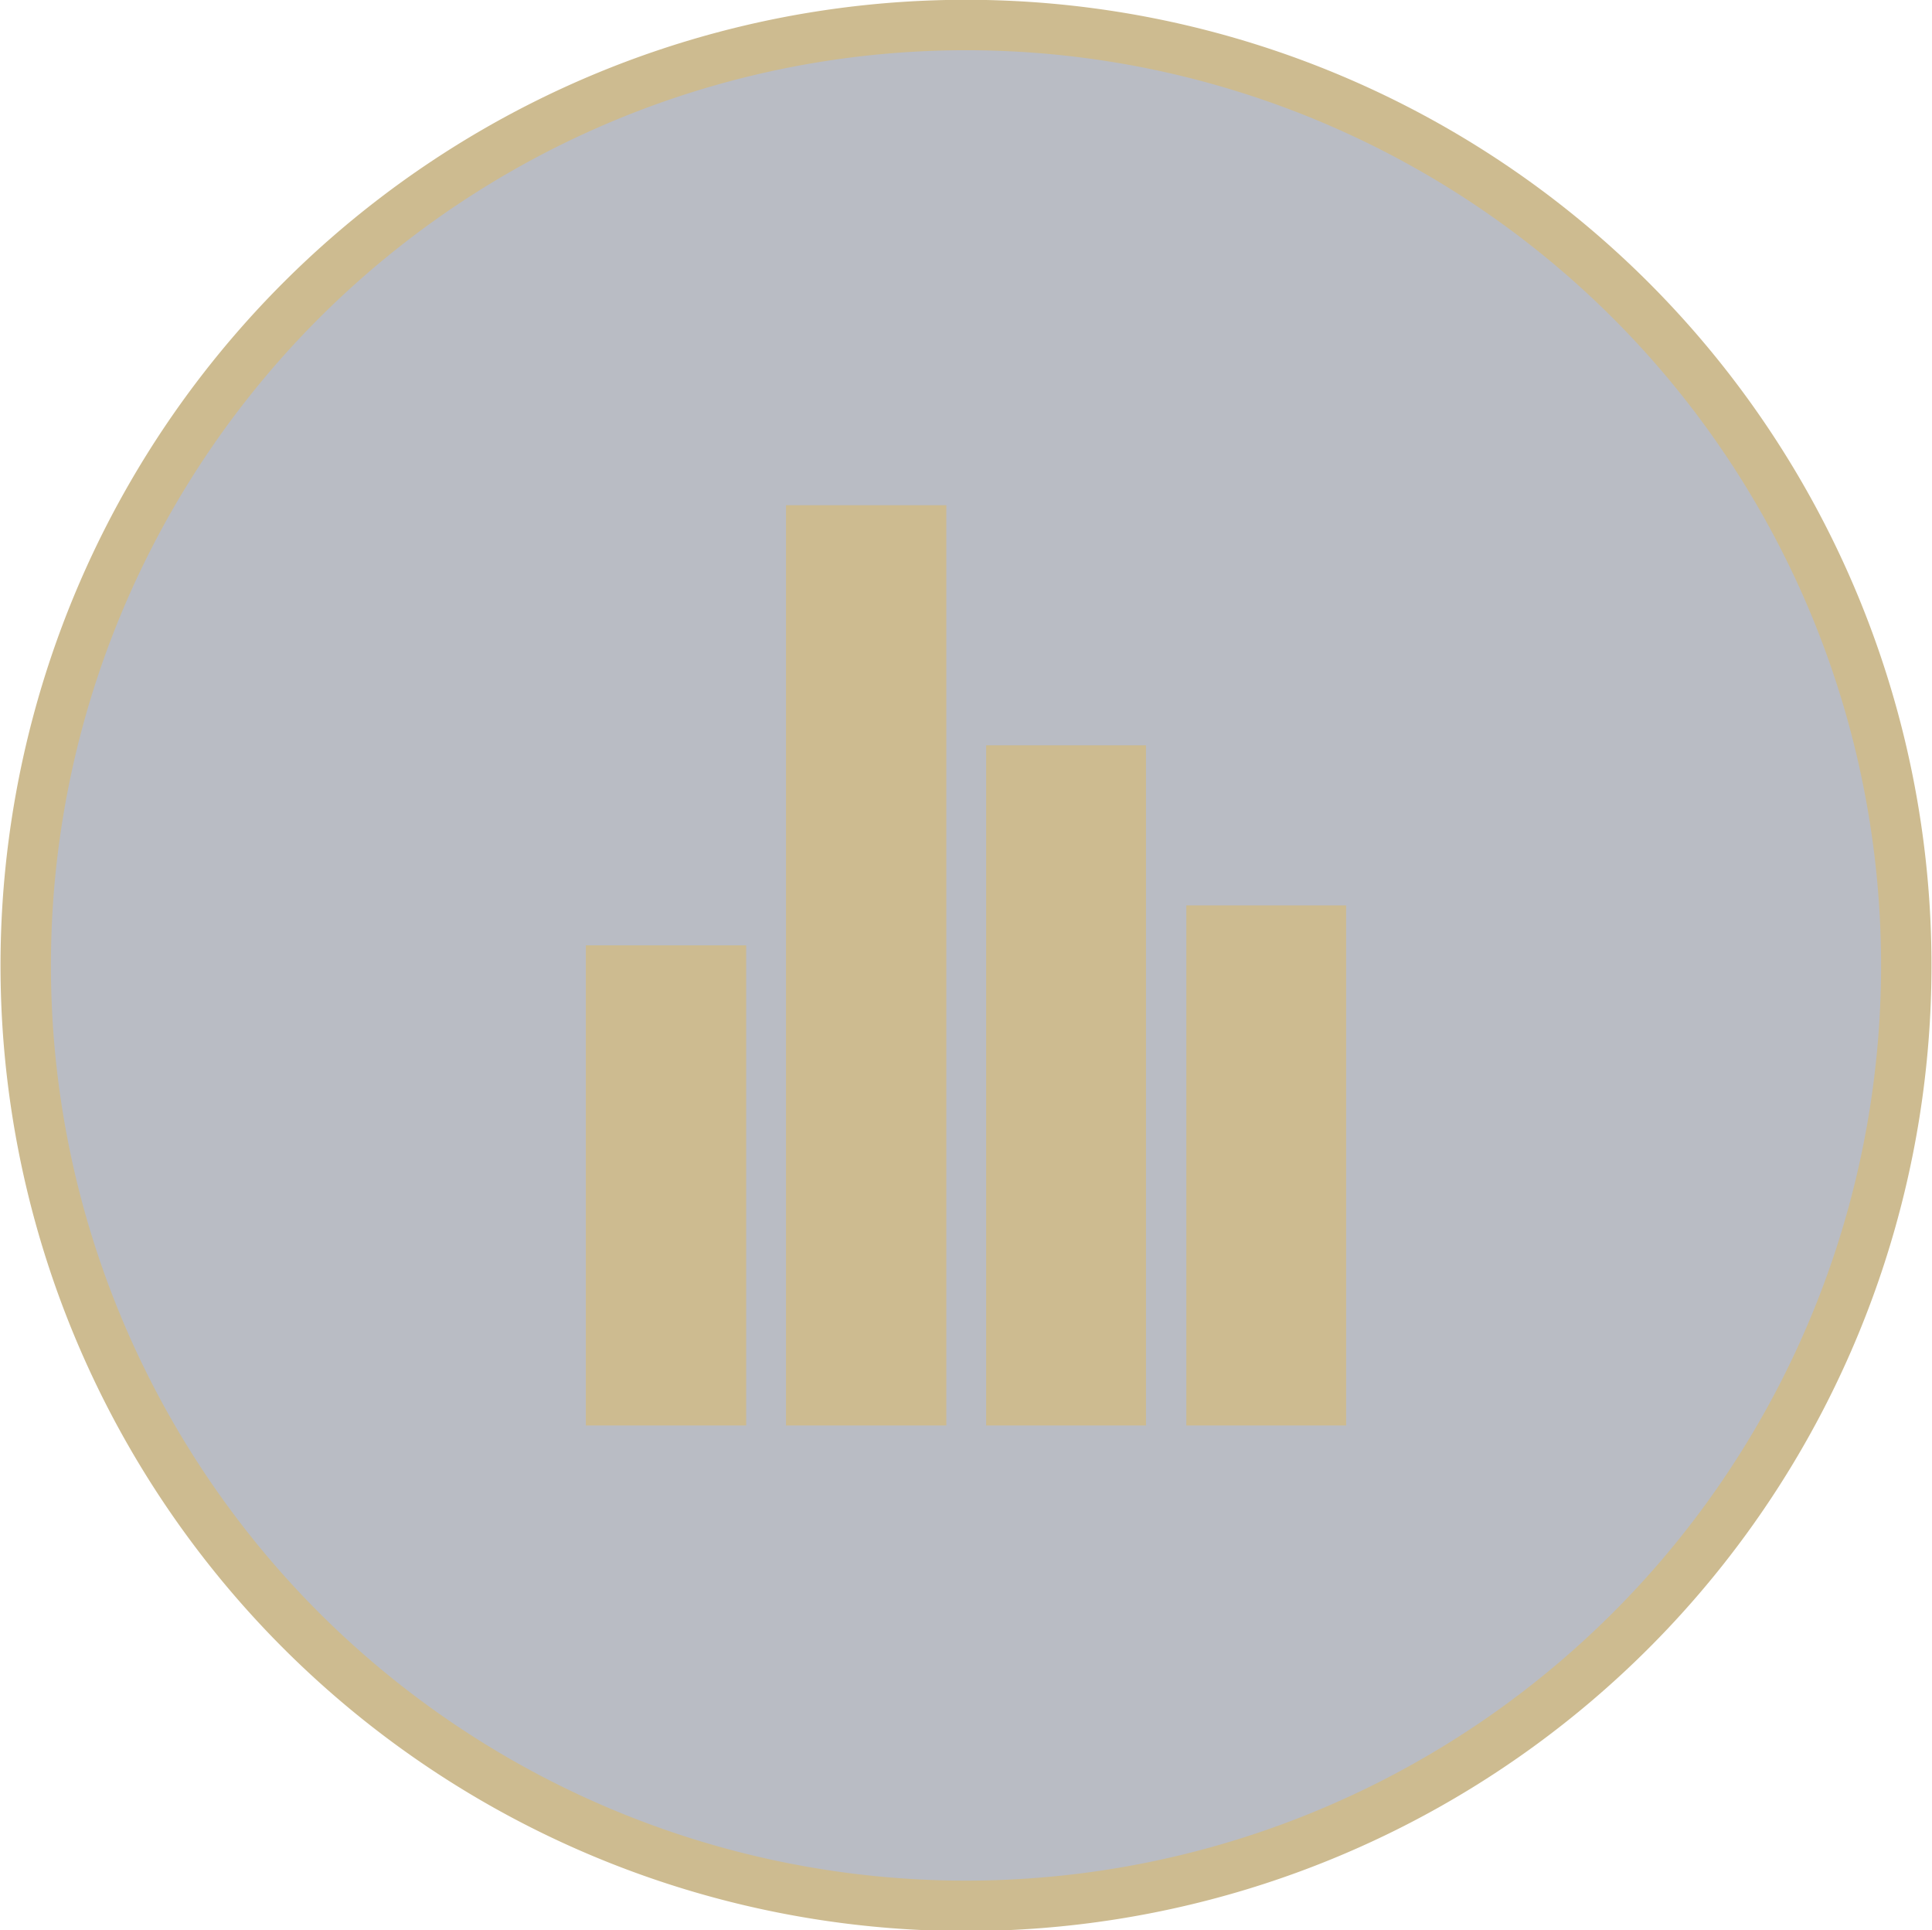 <svg id="Music" xmlns="http://www.w3.org/2000/svg" width="38.32" height="38.281" viewBox="0 0 38.32 38.281">
  <defs>
    <style>
      .cls-1 {
        fill: #17203b;
        fill-opacity: 0.3;
        stroke: #cdbb90;
        stroke-linejoin: round;
        stroke-width: 1px;
      }

      .cls-1, .cls-2 {
        fill-rule: evenodd;
      }

      .cls-2 {
        fill: #cdbb90;
      }
    </style>
  </defs>
  <path id="Rounded_Rectangle_2_copy_4" data-name="Rounded Rectangle 2 copy 4" class="cls-1" d="M1762.28,40.527a18.65,18.65,0,0,1,18.65,18.649h0a18.65,18.65,0,0,1-37.3,0h0A18.65,18.65,0,0,1,1762.28,40.527Z" transform="translate(-1743.12 -40.031)"/>
  <path id="Music-2" data-name="Music" class="cls-2" d="M1754.74,58.778h3.18V68.3h-3.18V58.778Zm3.97-8.729h3.18V68.3h-3.18V50.049Zm3.97,4.762h3.17V68.3h-3.17V54.811Zm3.97,3.175h3.17V68.3h-3.17V57.985Z" transform="translate(-1743.12 -40.031)"/>
</svg>
